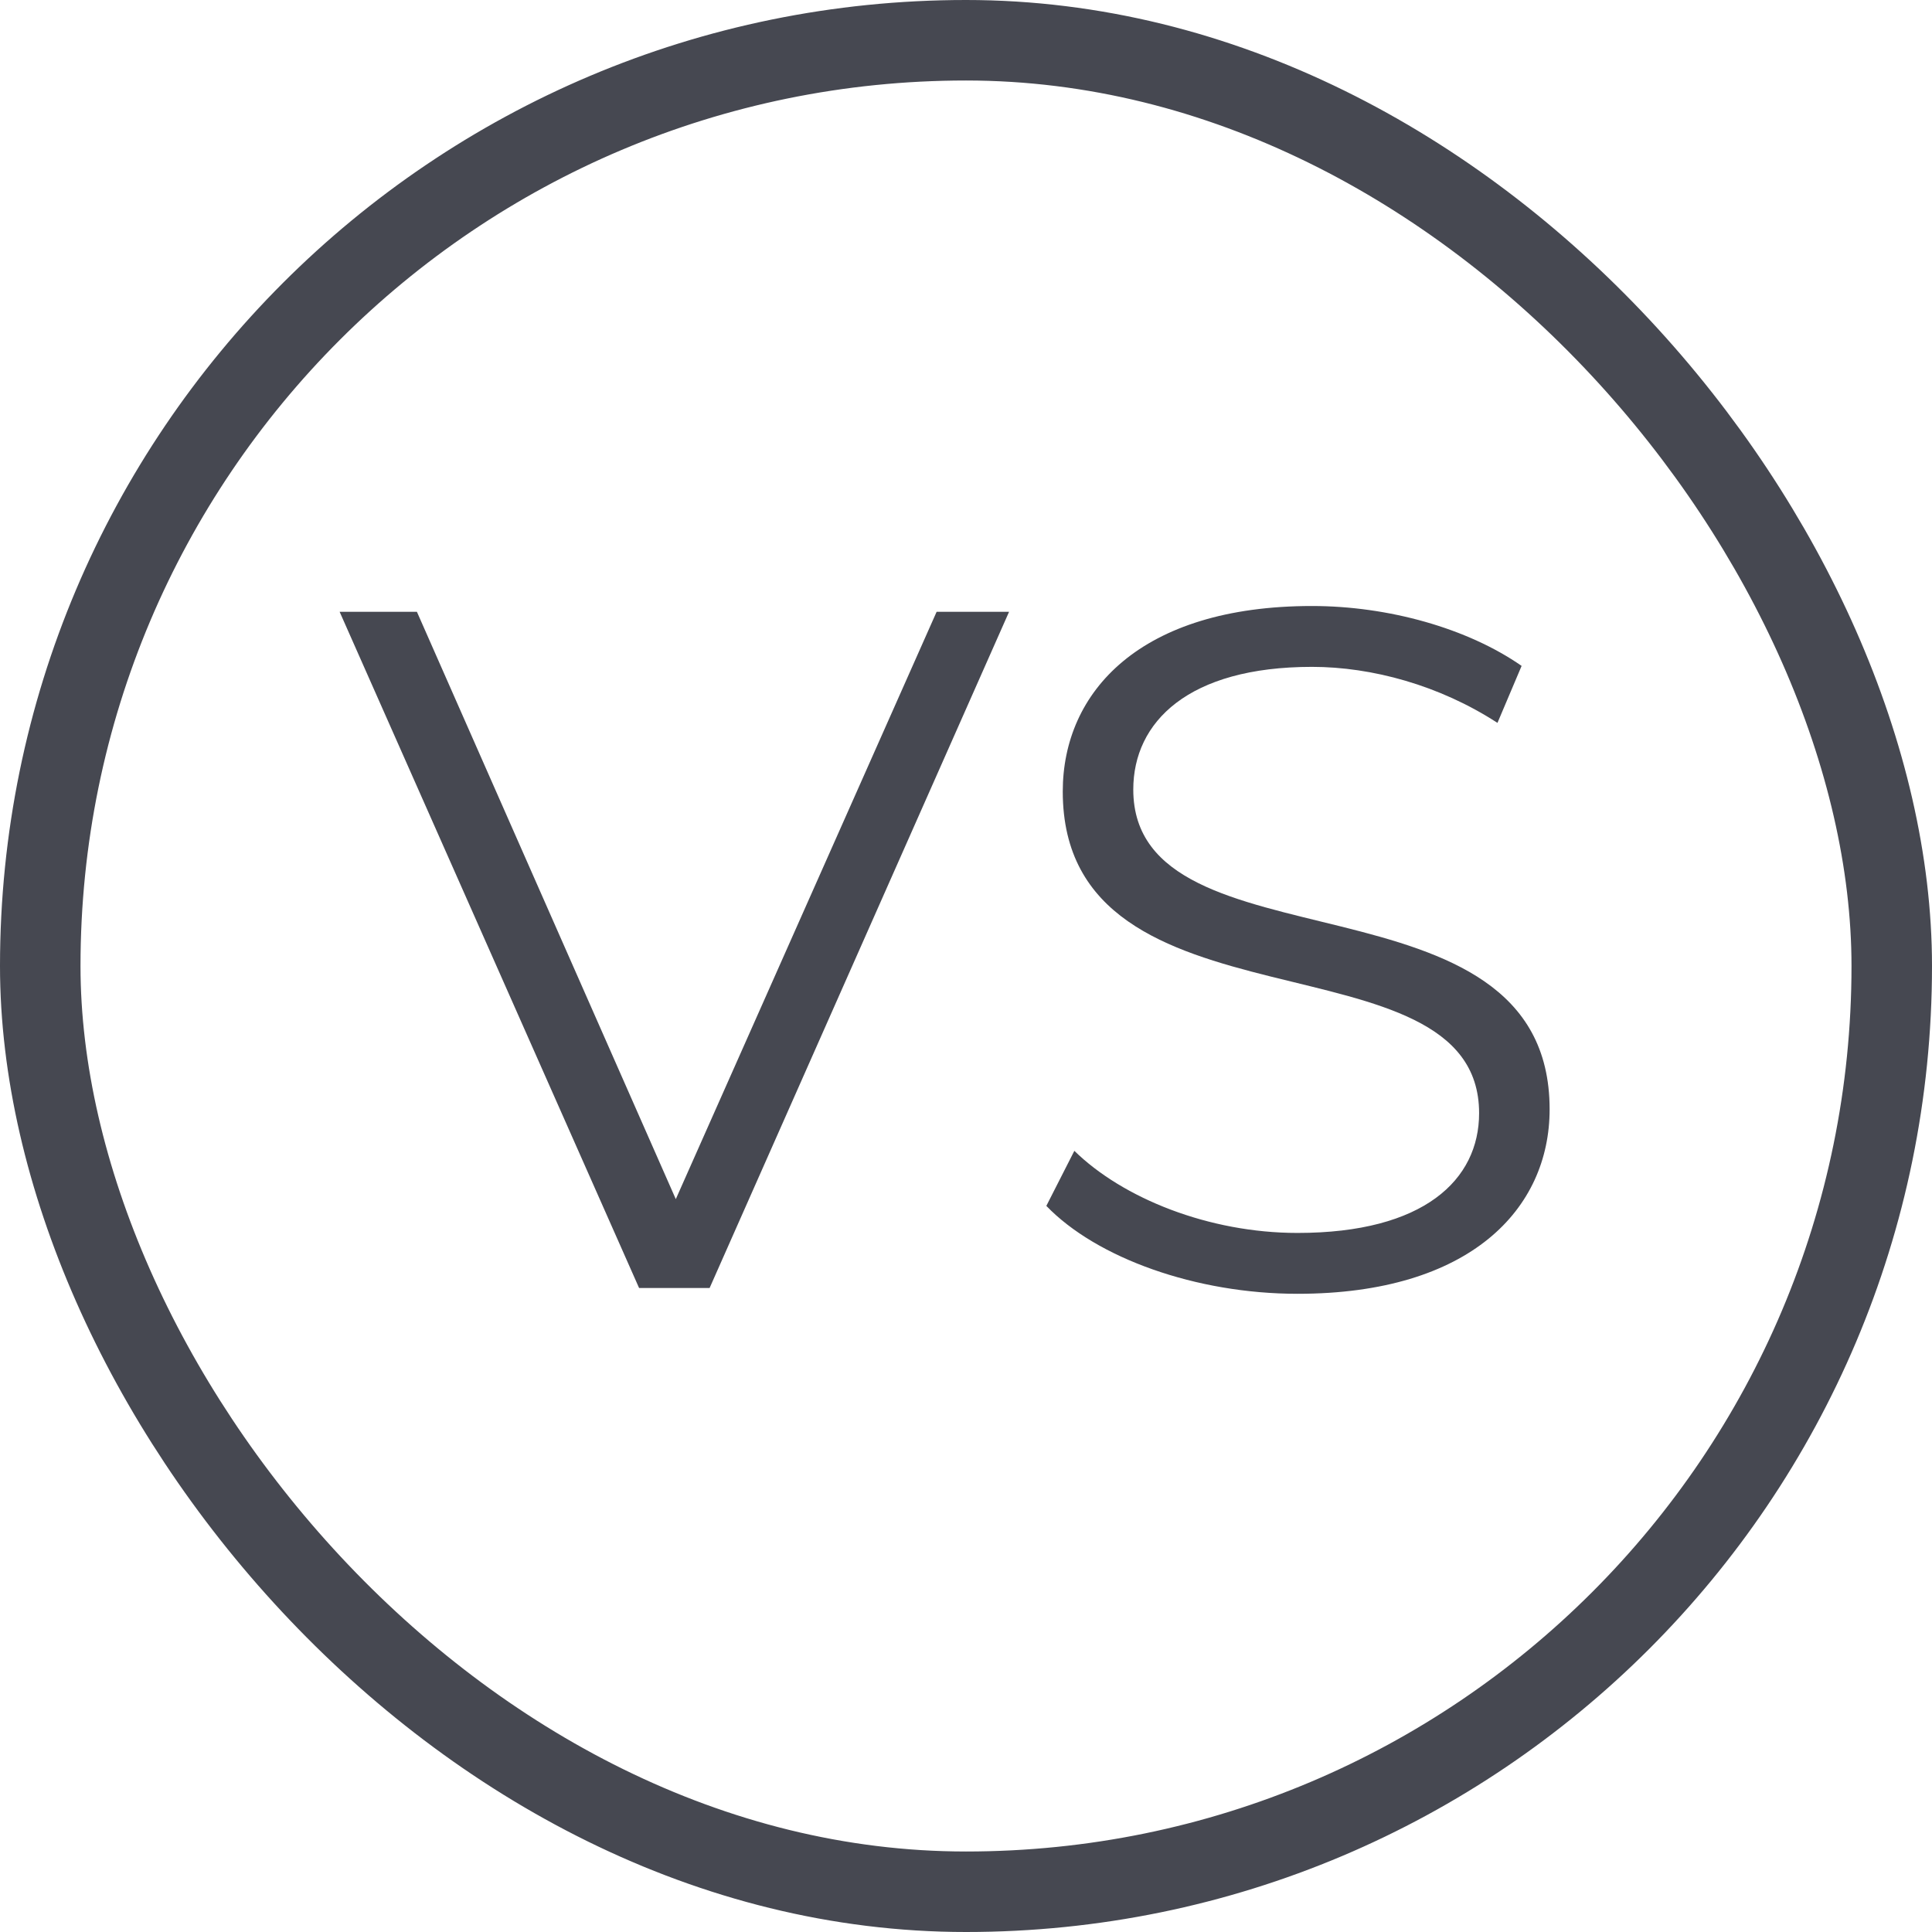 <svg width="24" height="24" viewBox="0 0 24 24" fill="none" xmlns="http://www.w3.org/2000/svg">
<path d="M11.635 7.6L8.395 14.896L5.179 7.6H4.219L7.939 16H8.815L12.535 7.6H11.635ZM16.118 16.072C18.266 16.072 19.25 15.016 19.25 13.78C19.25 10.72 14.078 12.112 14.078 9.808C14.078 8.968 14.762 8.284 16.298 8.284C17.042 8.284 17.882 8.512 18.602 8.98L18.902 8.272C18.23 7.804 17.246 7.528 16.298 7.528C14.162 7.528 13.202 8.596 13.202 9.832C13.202 12.94 18.374 11.524 18.374 13.828C18.374 14.656 17.69 15.316 16.118 15.316C15.014 15.316 13.946 14.884 13.346 14.296L12.998 14.98C13.622 15.628 14.858 16.072 16.118 16.072Z" fill="#464851"/>
<rect x="0.5" y="0.5" width="23" height="23" rx="11.5" stroke="#464851"/>
</svg>
